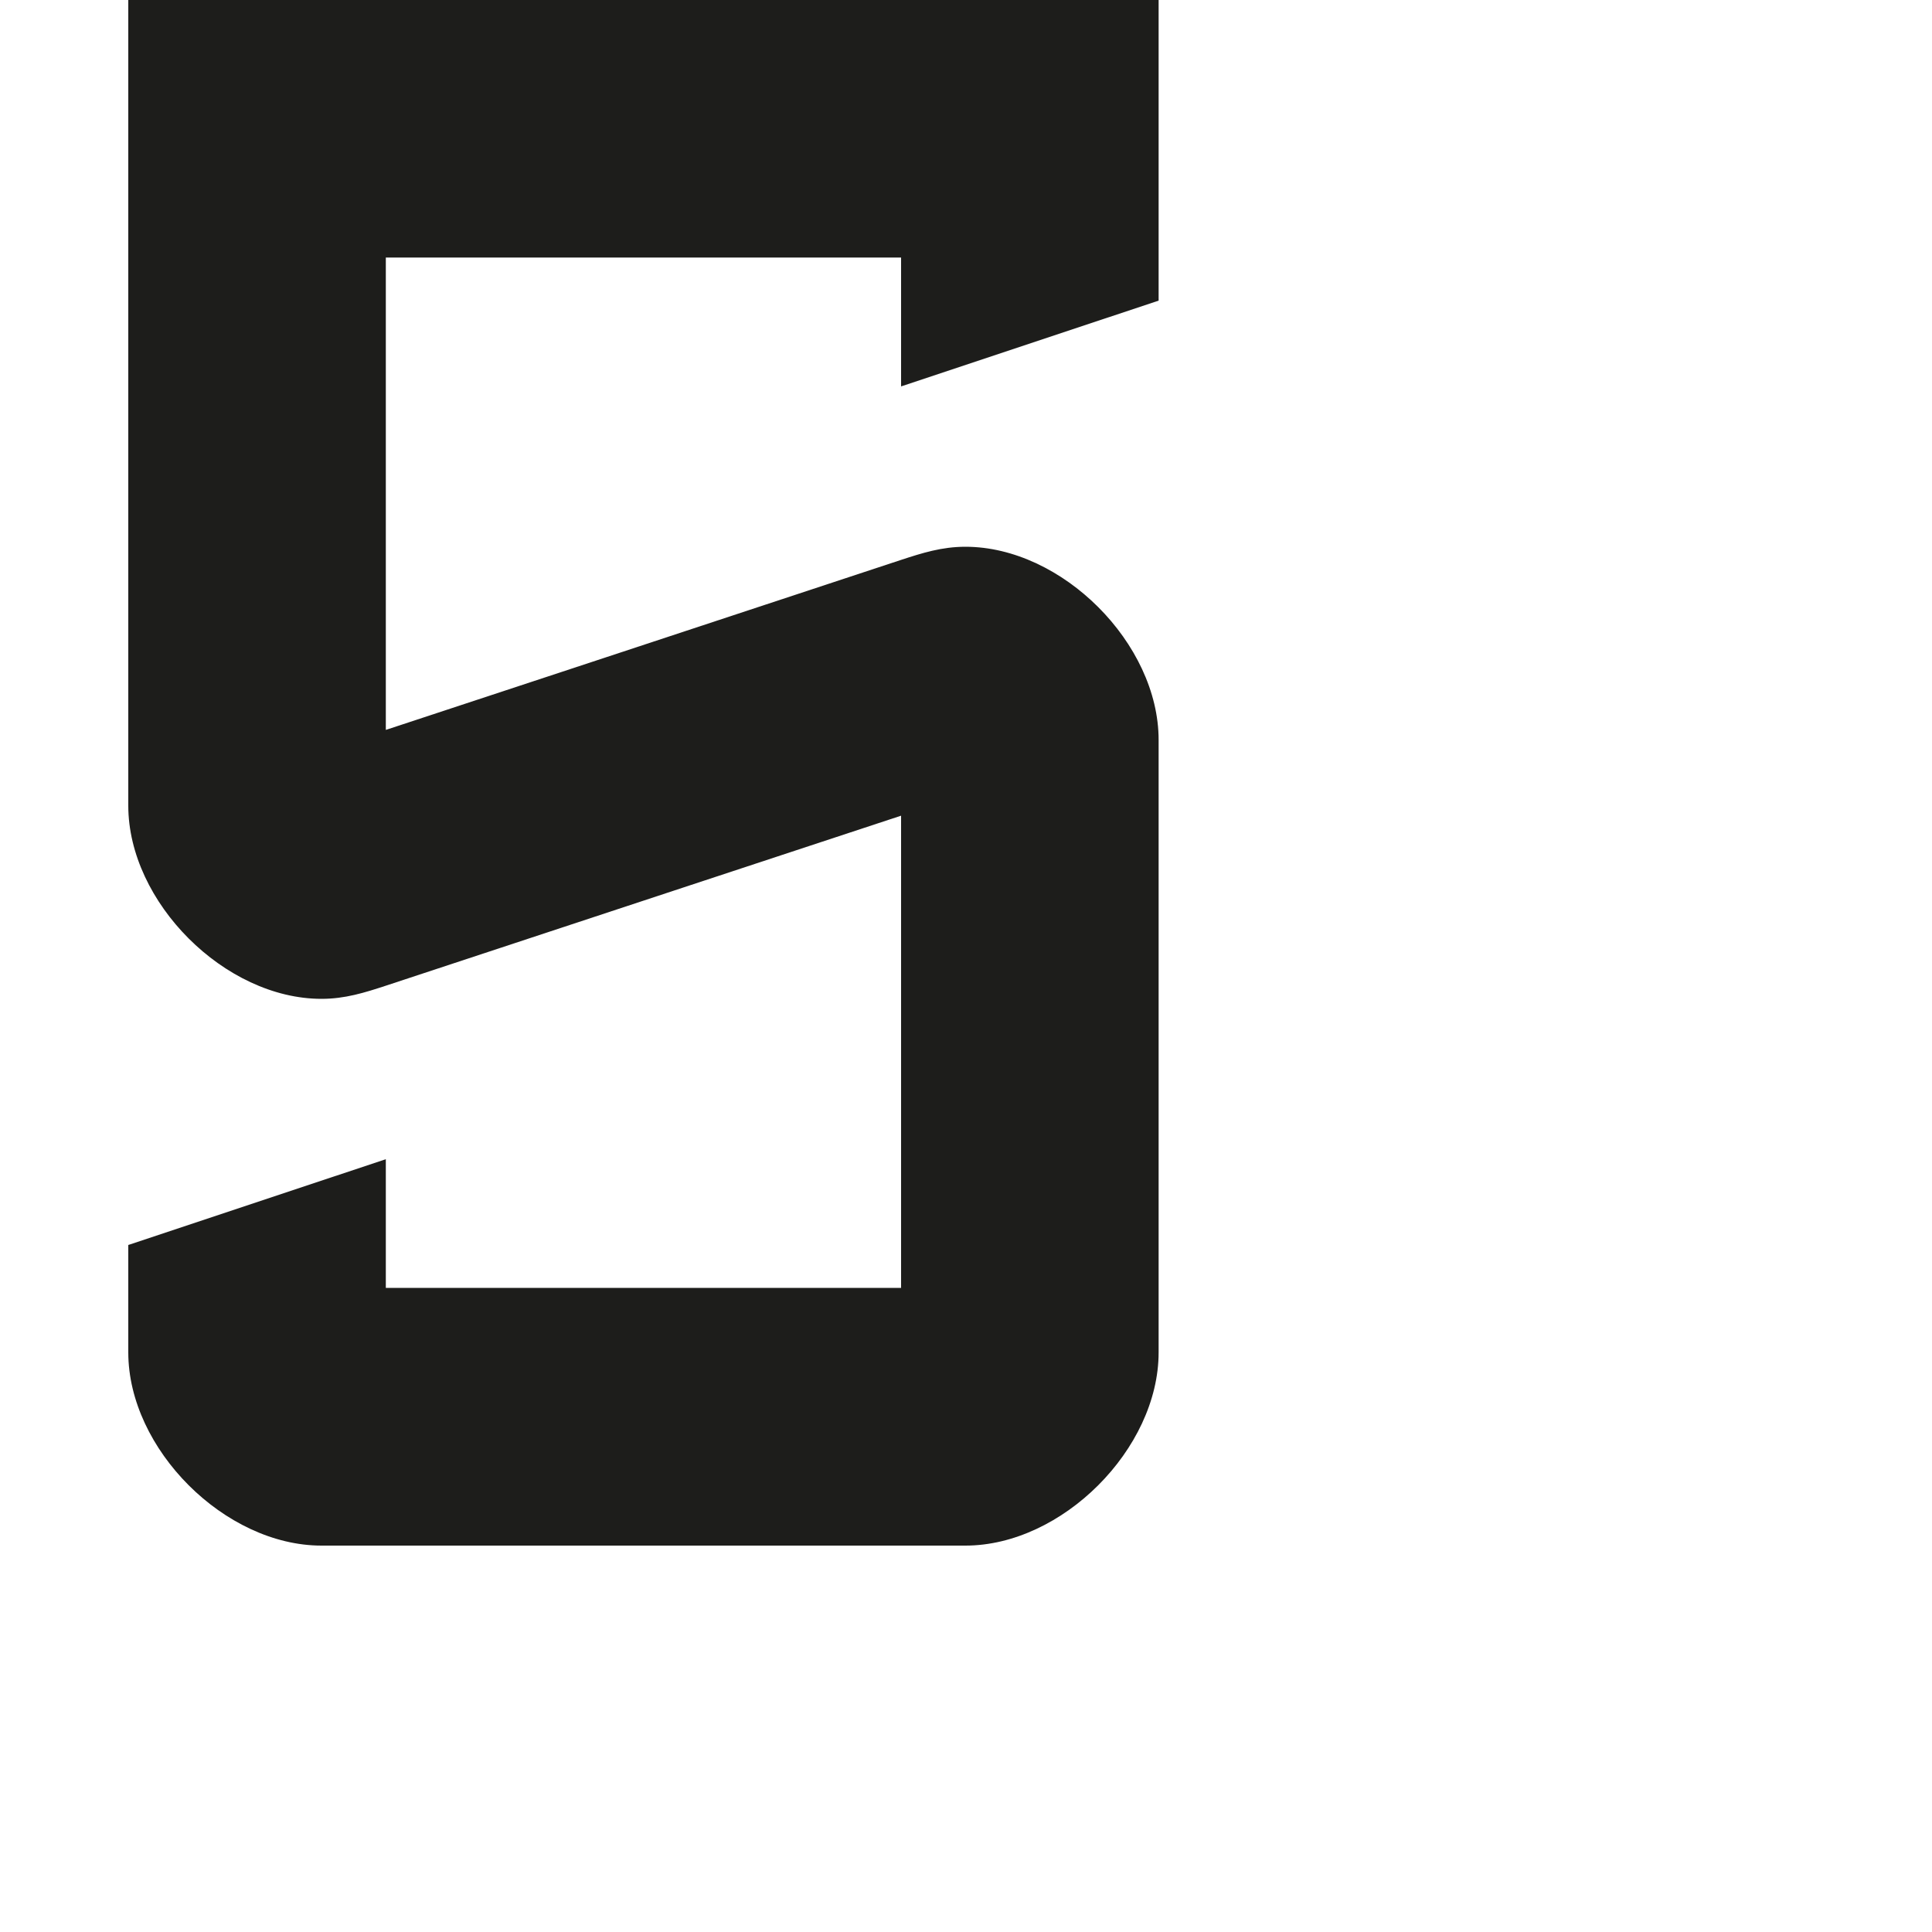 <?xml version="1.0" encoding="utf-8"?>
<!-- Generator: Adobe Illustrator 19.2.1, SVG Export Plug-In . SVG Version: 6.00 Build 0)  -->
<svg version="1.1" id="Calque_1" xmlns="http://www.w3.org/2000/svg" xmlns:xlink="http://www.w3.org/1999/xlink" x="0px" y="0px"
	 viewBox="0 0 1000 1000" style="enable-background:new 0 0 1000 1000;" xml:space="preserve">
<style type="text/css">
	.st0{fill:#1D1D1B;}
</style>
<path class="st0" d="M66.4,0v417c0,50,50,100,100,100c12.2,0,22.3-3.2,33.3-6.8c55-18.2,266.7-88,266.7-88v244.1v0.3H199.7V600
	L66.4,644.4V700c0,50,50,100,100,100h333.3c50,0,100-50,100-100V383c0-50-50-100-100-100c-12.2,0-22.3,3.2-33.3,6.8
	c-55,18.2-266.7,88-266.7,88V133.6v-0.3h266.7V200l133.3-44.4V0H66.4z"/>
</svg>
